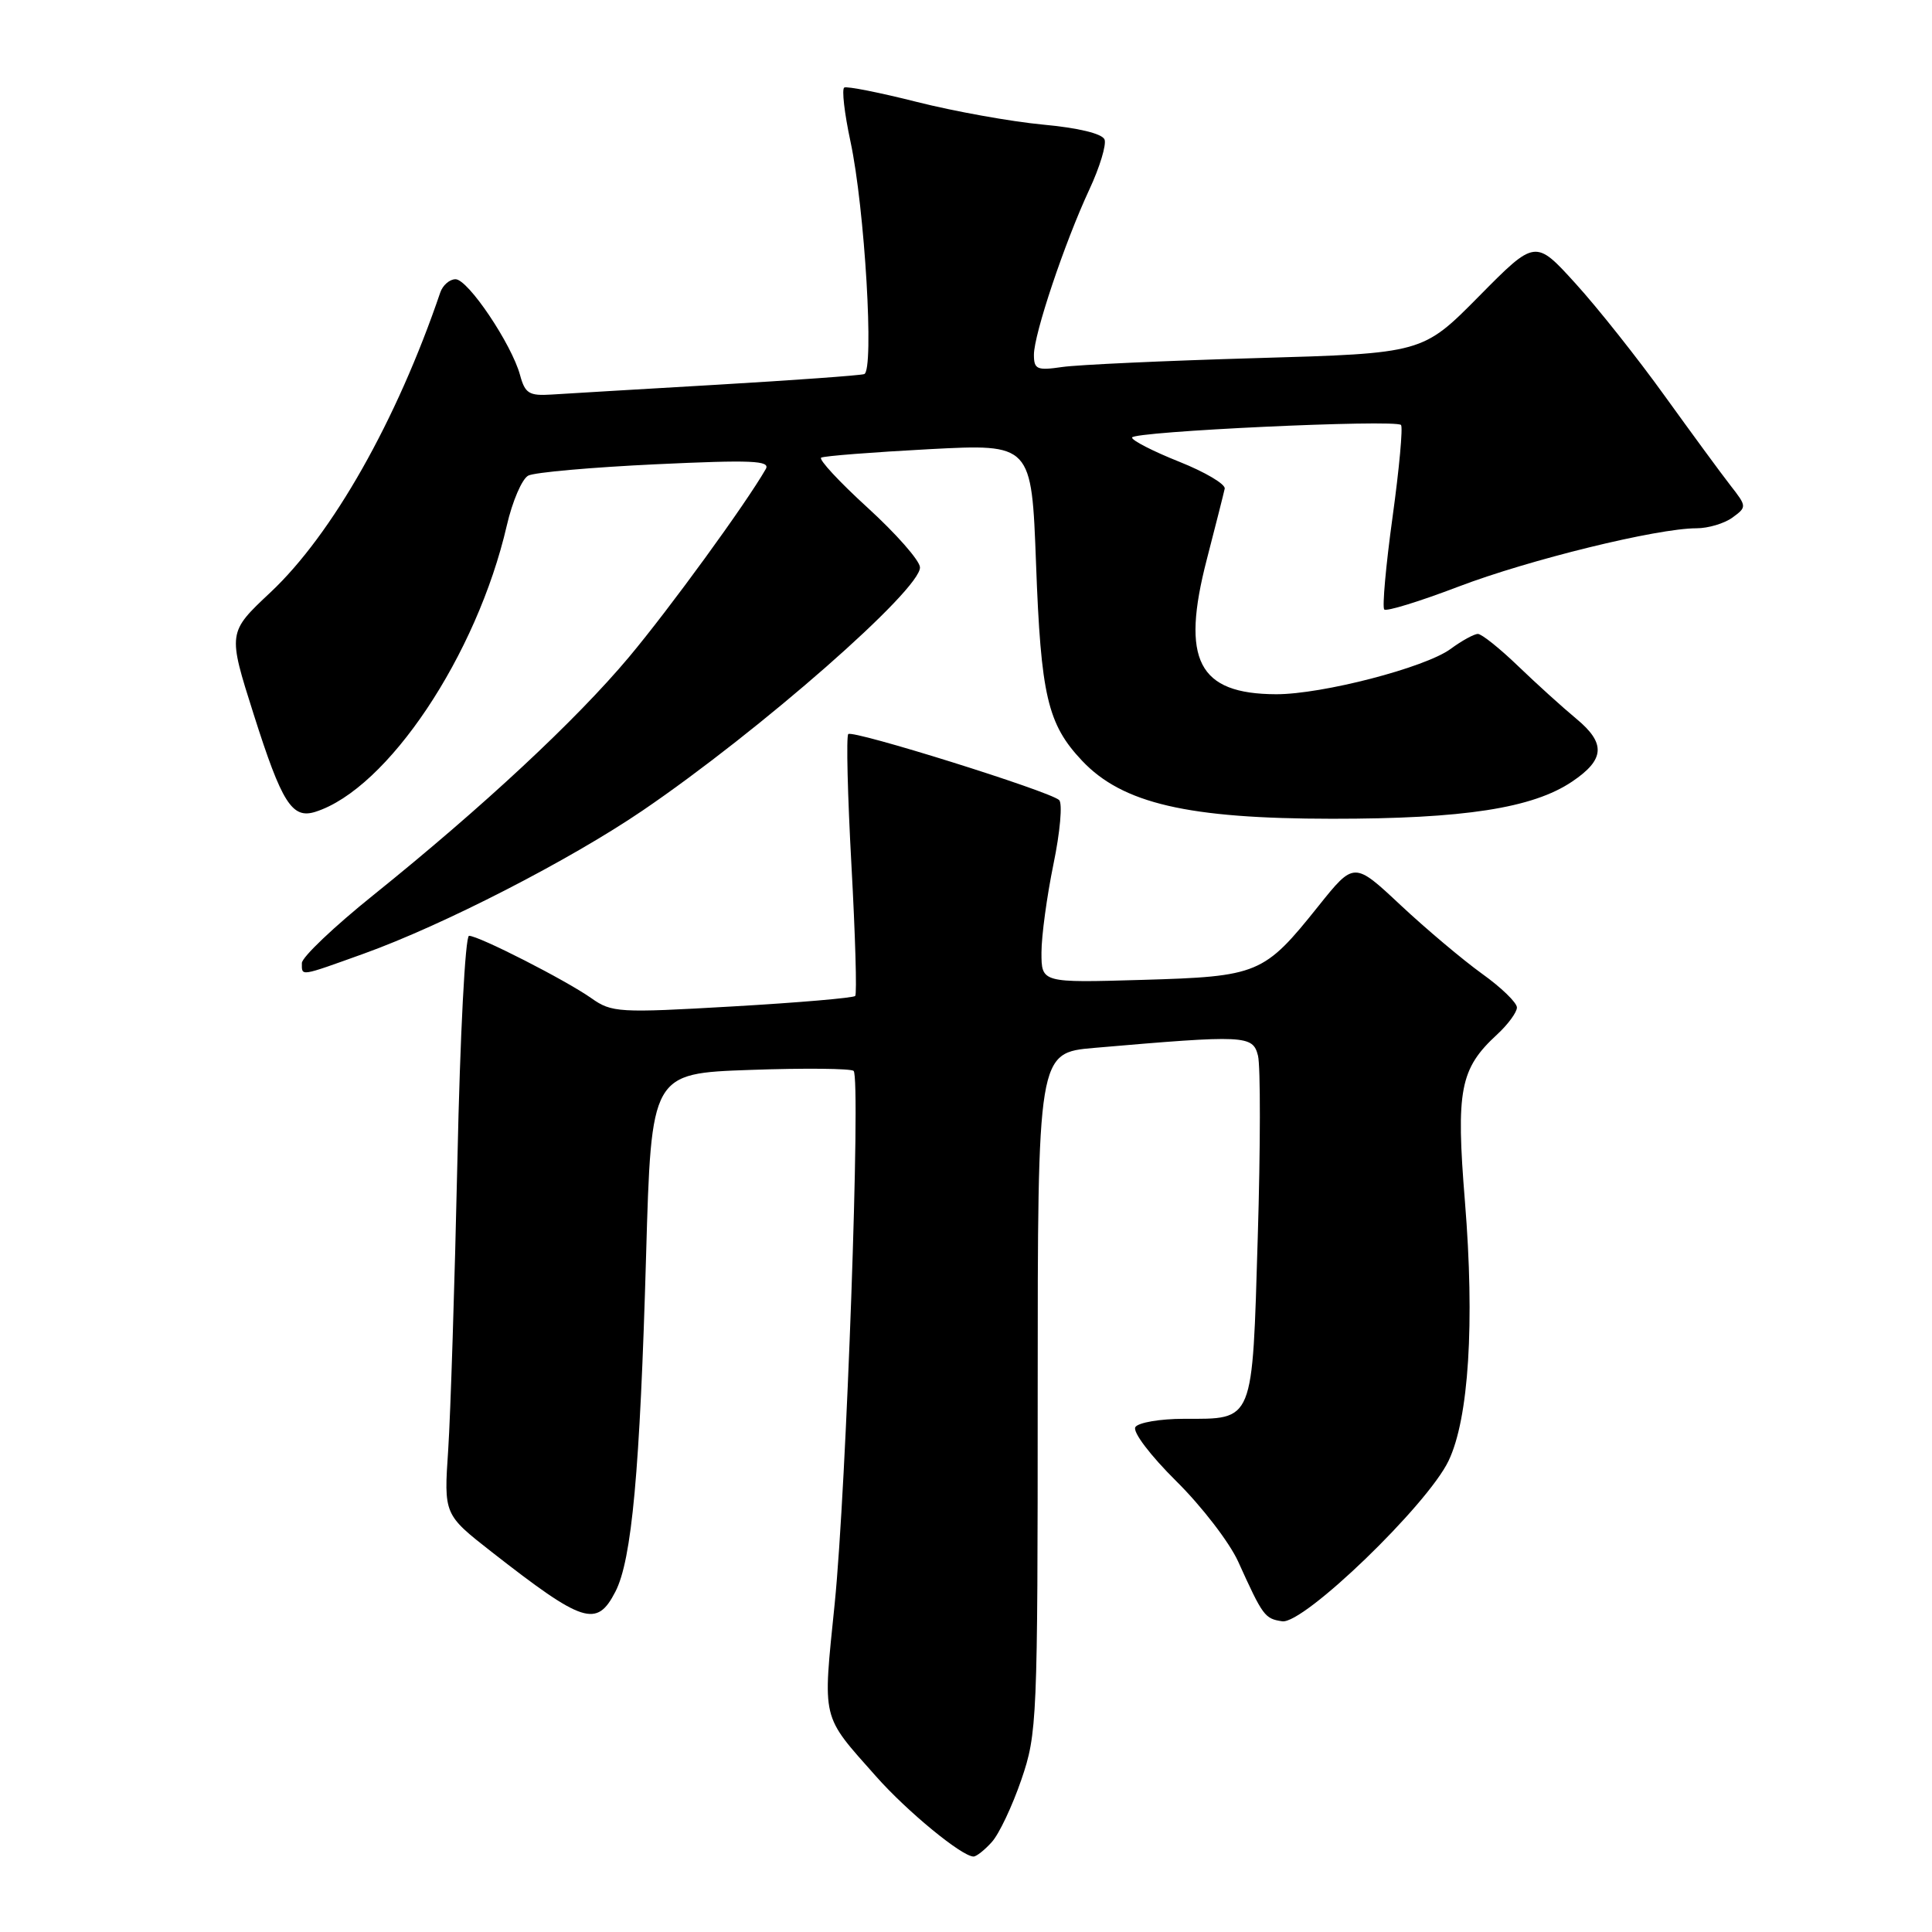 <?xml version="1.0" encoding="UTF-8" standalone="no"?>
<!DOCTYPE svg PUBLIC "-//W3C//DTD SVG 1.1//EN" "http://www.w3.org/Graphics/SVG/1.1/DTD/svg11.dtd" >
<svg xmlns="http://www.w3.org/2000/svg" xmlns:xlink="http://www.w3.org/1999/xlink" version="1.1" viewBox="0 0 256 256">
 <g >
 <path fill="currentColor"
d=" M 131.42 244.08 C 132.38 243.03 134.13 239.32 135.33 235.83 C 137.43 229.70 137.50 228.07 137.50 184.50 C 137.50 139.50 137.50 139.50 145.00 138.85 C 165.06 137.12 166.00 137.16 166.69 139.88 C 167.03 141.25 167.02 152.07 166.66 163.93 C 165.92 188.70 166.21 188.00 156.87 188.00 C 153.71 188.00 150.81 188.50 150.44 189.10 C 150.05 189.73 152.43 192.86 155.86 196.26 C 159.23 199.59 162.91 204.38 164.06 206.91 C 167.35 214.17 167.58 214.48 169.90 214.83 C 172.74 215.25 189.13 199.44 191.94 193.57 C 194.63 187.96 195.42 175.30 194.11 159.19 C 192.91 144.44 193.45 141.61 198.37 137.08 C 199.82 135.74 201.00 134.13 201.00 133.50 C 201.00 132.86 198.92 130.84 196.37 129.02 C 193.83 127.19 188.97 123.10 185.58 119.93 C 179.42 114.16 179.42 114.16 174.69 120.07 C 167.47 129.10 166.76 129.39 151.33 129.84 C 138.00 130.23 138.00 130.23 138.00 126.22 C 138.00 124.02 138.72 118.74 139.59 114.50 C 140.47 110.26 140.81 106.44 140.34 106.01 C 139.08 104.84 112.99 96.68 112.40 97.27 C 112.12 97.54 112.31 105.36 112.82 114.64 C 113.33 123.91 113.56 131.71 113.32 131.97 C 113.08 132.23 105.76 132.86 97.04 133.36 C 81.98 134.23 81.06 134.18 78.35 132.26 C 74.97 129.88 63.45 124.00 62.15 124.00 C 61.65 124.00 60.96 137.16 60.61 153.75 C 60.25 170.11 59.70 187.36 59.39 192.09 C 58.81 200.68 58.81 200.68 65.15 205.64 C 77.30 215.13 79.07 215.70 81.54 210.91 C 83.72 206.70 84.80 194.92 85.61 166.38 C 86.30 142.23 86.30 142.23 99.40 141.77 C 106.61 141.51 112.77 141.58 113.11 141.90 C 114.08 142.86 112.15 197.18 110.60 212.50 C 109.01 228.18 108.75 227.11 116.10 235.40 C 120.19 240.02 127.46 246.00 129.00 246.00 C 129.38 246.00 130.47 245.14 131.42 244.08 Z  M 48.19 126.37 C 58.71 122.59 75.48 113.98 85.15 107.40 C 100.72 96.80 122.08 78.06 121.90 75.16 C 121.85 74.25 118.72 70.70 114.96 67.27 C 111.20 63.84 108.44 60.86 108.81 60.64 C 109.19 60.42 115.62 59.92 123.10 59.52 C 136.69 58.81 136.69 58.81 137.28 74.66 C 137.92 92.17 138.80 95.94 143.37 100.79 C 148.72 106.47 157.40 108.48 176.50 108.49 C 193.97 108.50 203.09 107.09 208.32 103.56 C 212.66 100.64 212.80 98.49 208.86 95.23 C 207.05 93.73 203.58 90.59 201.15 88.25 C 198.72 85.91 196.33 84.00 195.83 84.00 C 195.33 84.00 193.70 84.89 192.21 85.99 C 188.82 88.47 175.20 92.00 169.09 91.99 C 158.75 91.95 156.45 87.47 159.91 74.12 C 161.09 69.55 162.16 65.33 162.28 64.75 C 162.40 64.16 159.69 62.55 156.25 61.18 C 152.81 59.81 150.00 58.37 150.00 57.98 C 150.00 57.17 184.87 55.54 185.64 56.31 C 185.91 56.58 185.41 62.08 184.52 68.52 C 183.63 74.96 183.14 80.47 183.42 80.76 C 183.71 81.05 188.12 79.69 193.23 77.74 C 202.59 74.17 219.58 70.00 224.79 70.00 C 226.35 70.00 228.49 69.36 229.56 68.58 C 231.47 67.18 231.47 67.11 229.30 64.33 C 228.08 62.77 224.17 57.43 220.59 52.47 C 217.02 47.50 211.70 40.79 208.77 37.57 C 203.44 31.70 203.44 31.70 195.97 39.26 C 188.50 46.82 188.50 46.82 166.50 47.45 C 154.40 47.80 142.81 48.33 140.75 48.63 C 137.41 49.12 137.00 48.94 137.00 47.01 C 137.00 44.28 141.06 32.17 144.34 25.12 C 145.72 22.17 146.62 19.18 146.36 18.49 C 146.06 17.71 142.88 16.94 138.19 16.51 C 133.96 16.11 126.45 14.76 121.50 13.51 C 116.55 12.26 112.22 11.40 111.87 11.60 C 111.52 11.80 111.89 15.01 112.69 18.74 C 114.59 27.59 115.86 49.14 114.51 49.57 C 113.95 49.75 105.17 50.38 95.00 50.98 C 84.83 51.57 74.96 52.16 73.08 52.28 C 70.11 52.47 69.57 52.14 68.91 49.70 C 67.79 45.59 62.02 37.00 60.36 37.00 C 59.58 37.00 58.67 37.79 58.34 38.75 C 52.57 55.72 44.04 70.79 35.84 78.49 C 30.17 83.81 30.17 83.81 33.61 94.64 C 37.35 106.42 38.70 108.55 41.79 107.57 C 51.34 104.54 63.18 86.84 67.15 69.65 C 67.89 66.43 69.17 63.45 70.00 63.02 C 70.83 62.59 78.42 61.92 86.87 61.52 C 99.65 60.92 102.11 61.03 101.47 62.15 C 98.80 66.80 88.72 80.65 83.34 87.07 C 76.33 95.43 63.97 106.94 49.49 118.59 C 44.27 122.78 40.00 126.84 40.00 127.61 C 40.00 129.39 39.64 129.44 48.19 126.37 Z "/>
</g>
</svg>